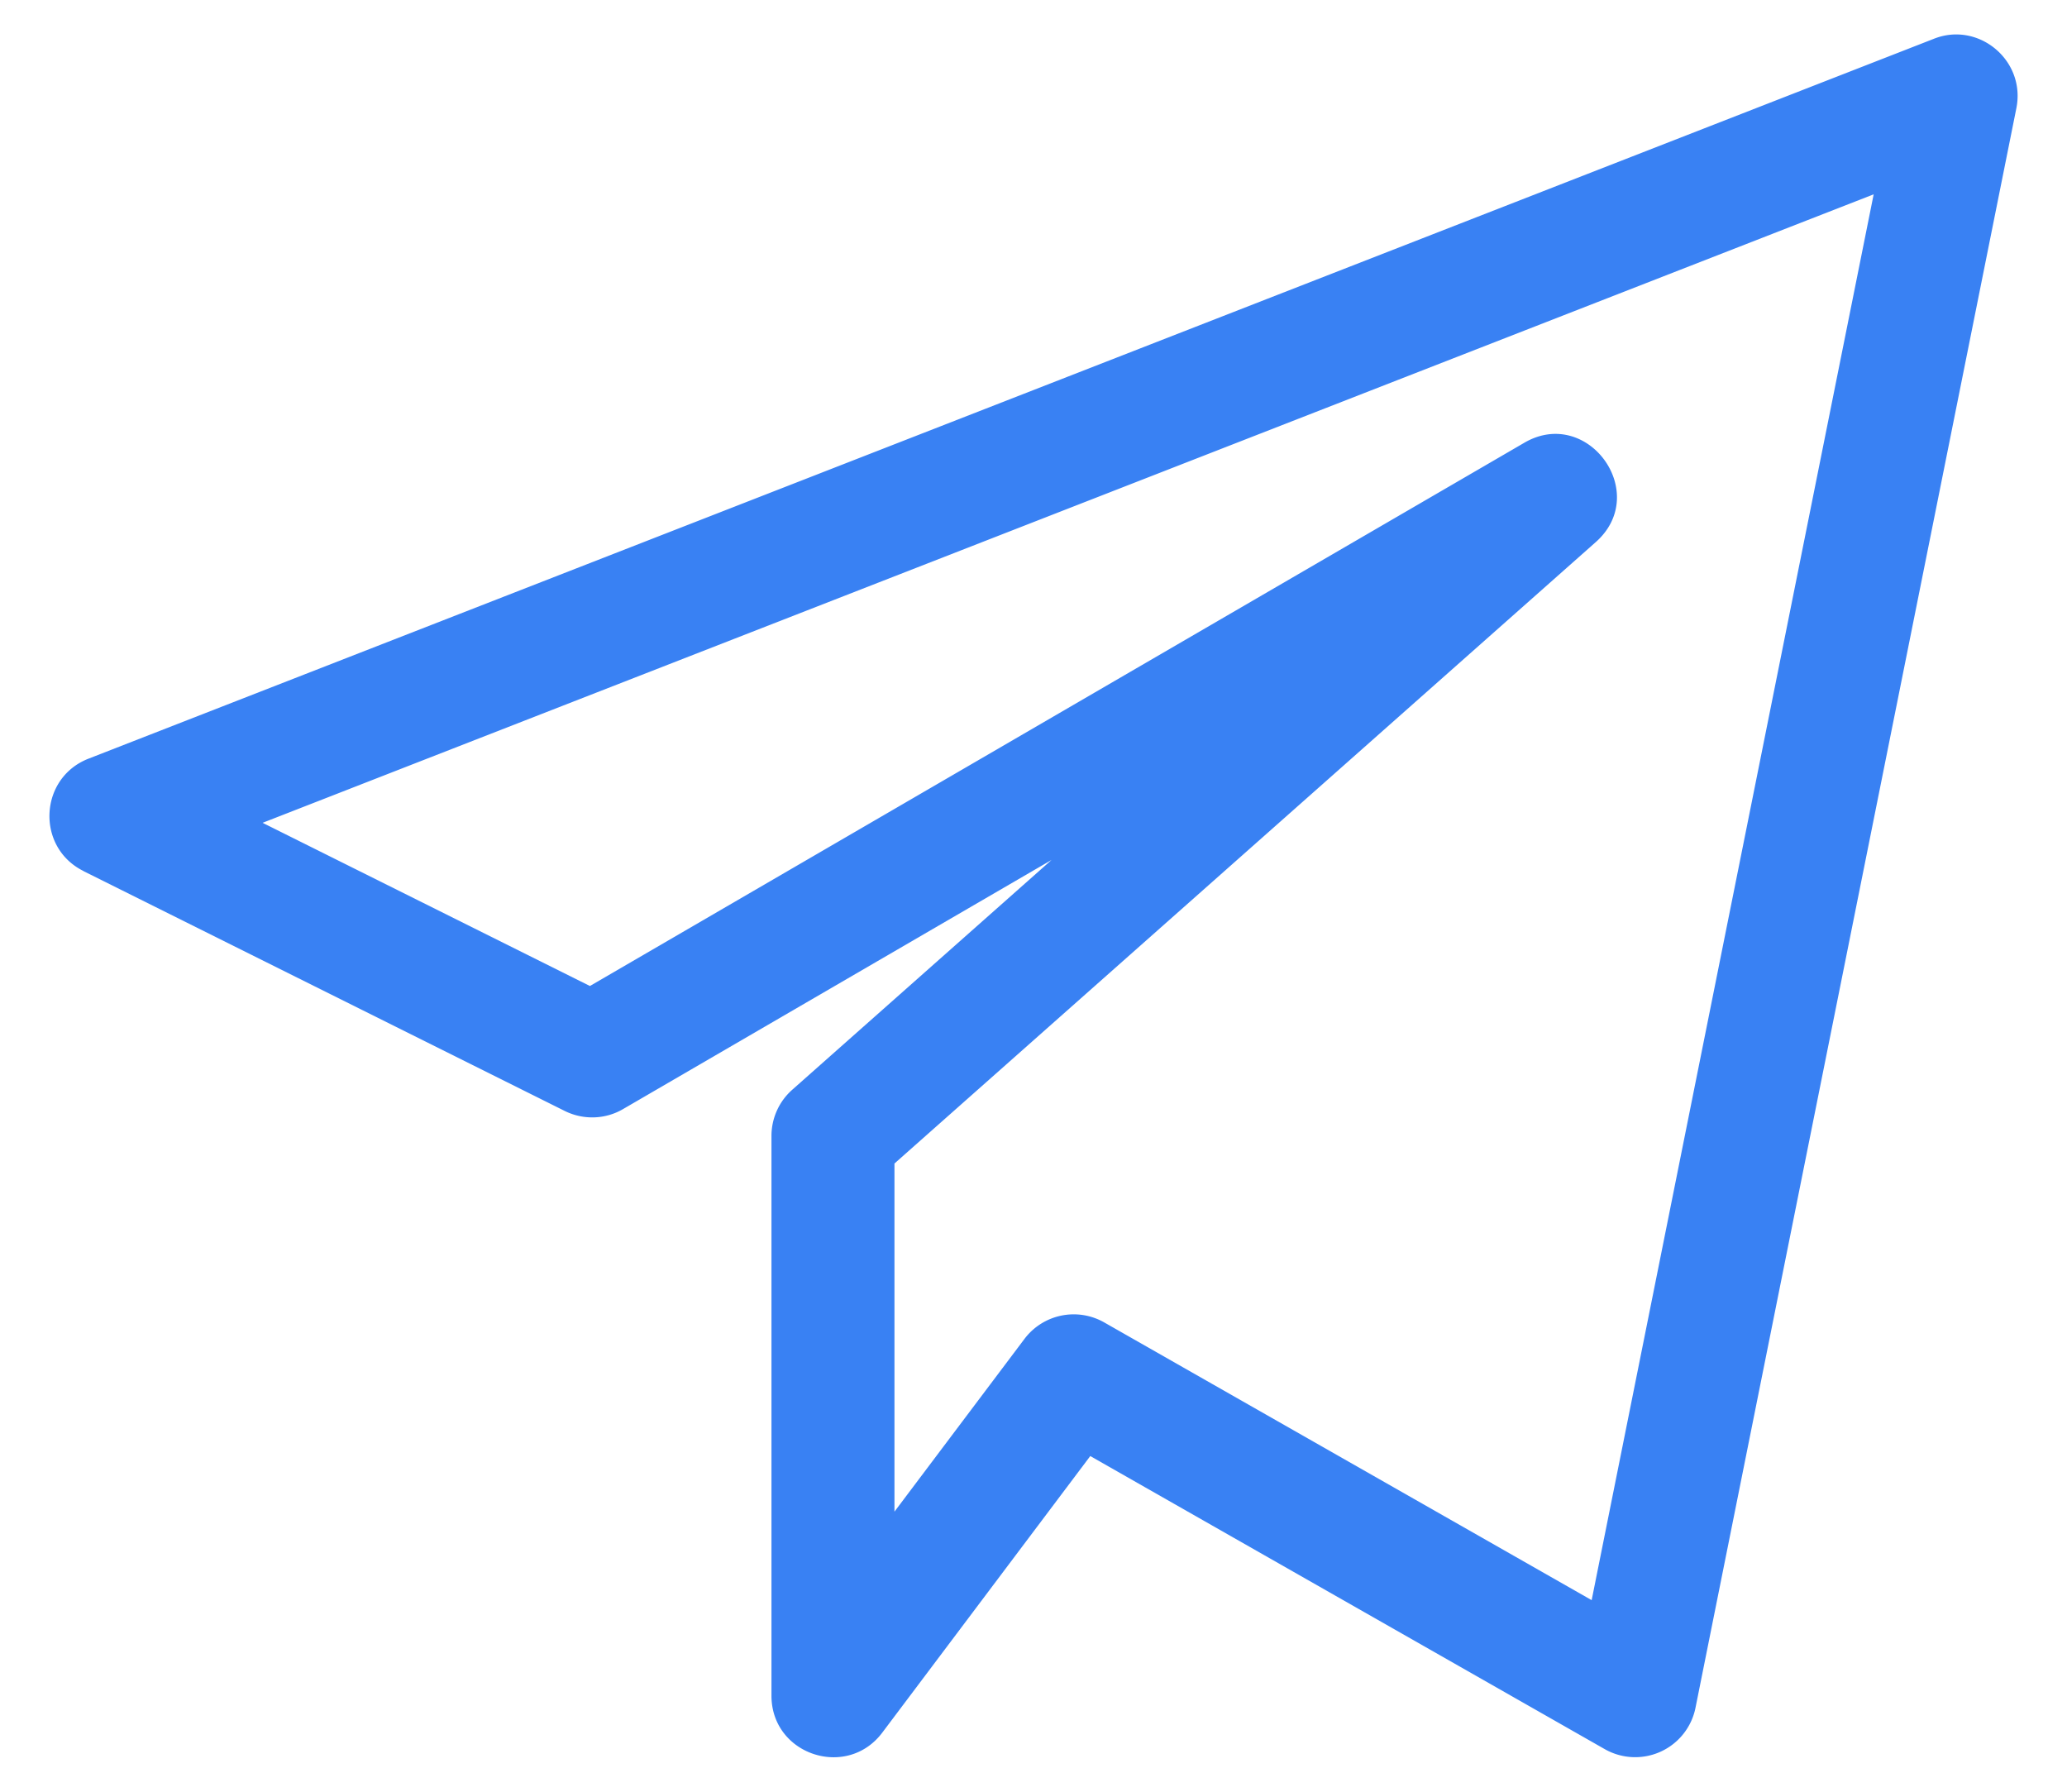 <svg xmlns="http://www.w3.org/2000/svg" width="30" height="26" fill="none"><path fill="#3981F3" d="m1.21 12.64 6.986 3.481c.27.134.589.124.847-.027l6.219-3.615-3.764 3.335a.894.894 0 0 0-.301.67v8.123c0 .857 1.093 1.218 1.607.537l3.02-4.015 7.467 4.253a.893.893 0 0 0 1.317-.6l4.657-23.211c.14-.698-.554-1.267-1.2-1.007L1.285 11.009c-.72.28-.766 1.287-.074 1.63Zm25.984-9.82-4.093 20.4-7.076-4.031a.895.895 0 0 0-1.156.24l-1.887 2.507v-5.052L23.16 7.867c.806-.713-.12-1.981-1.04-1.44L8.562 14.308 3.811 11.94l23.383-9.12Z"/></svg>